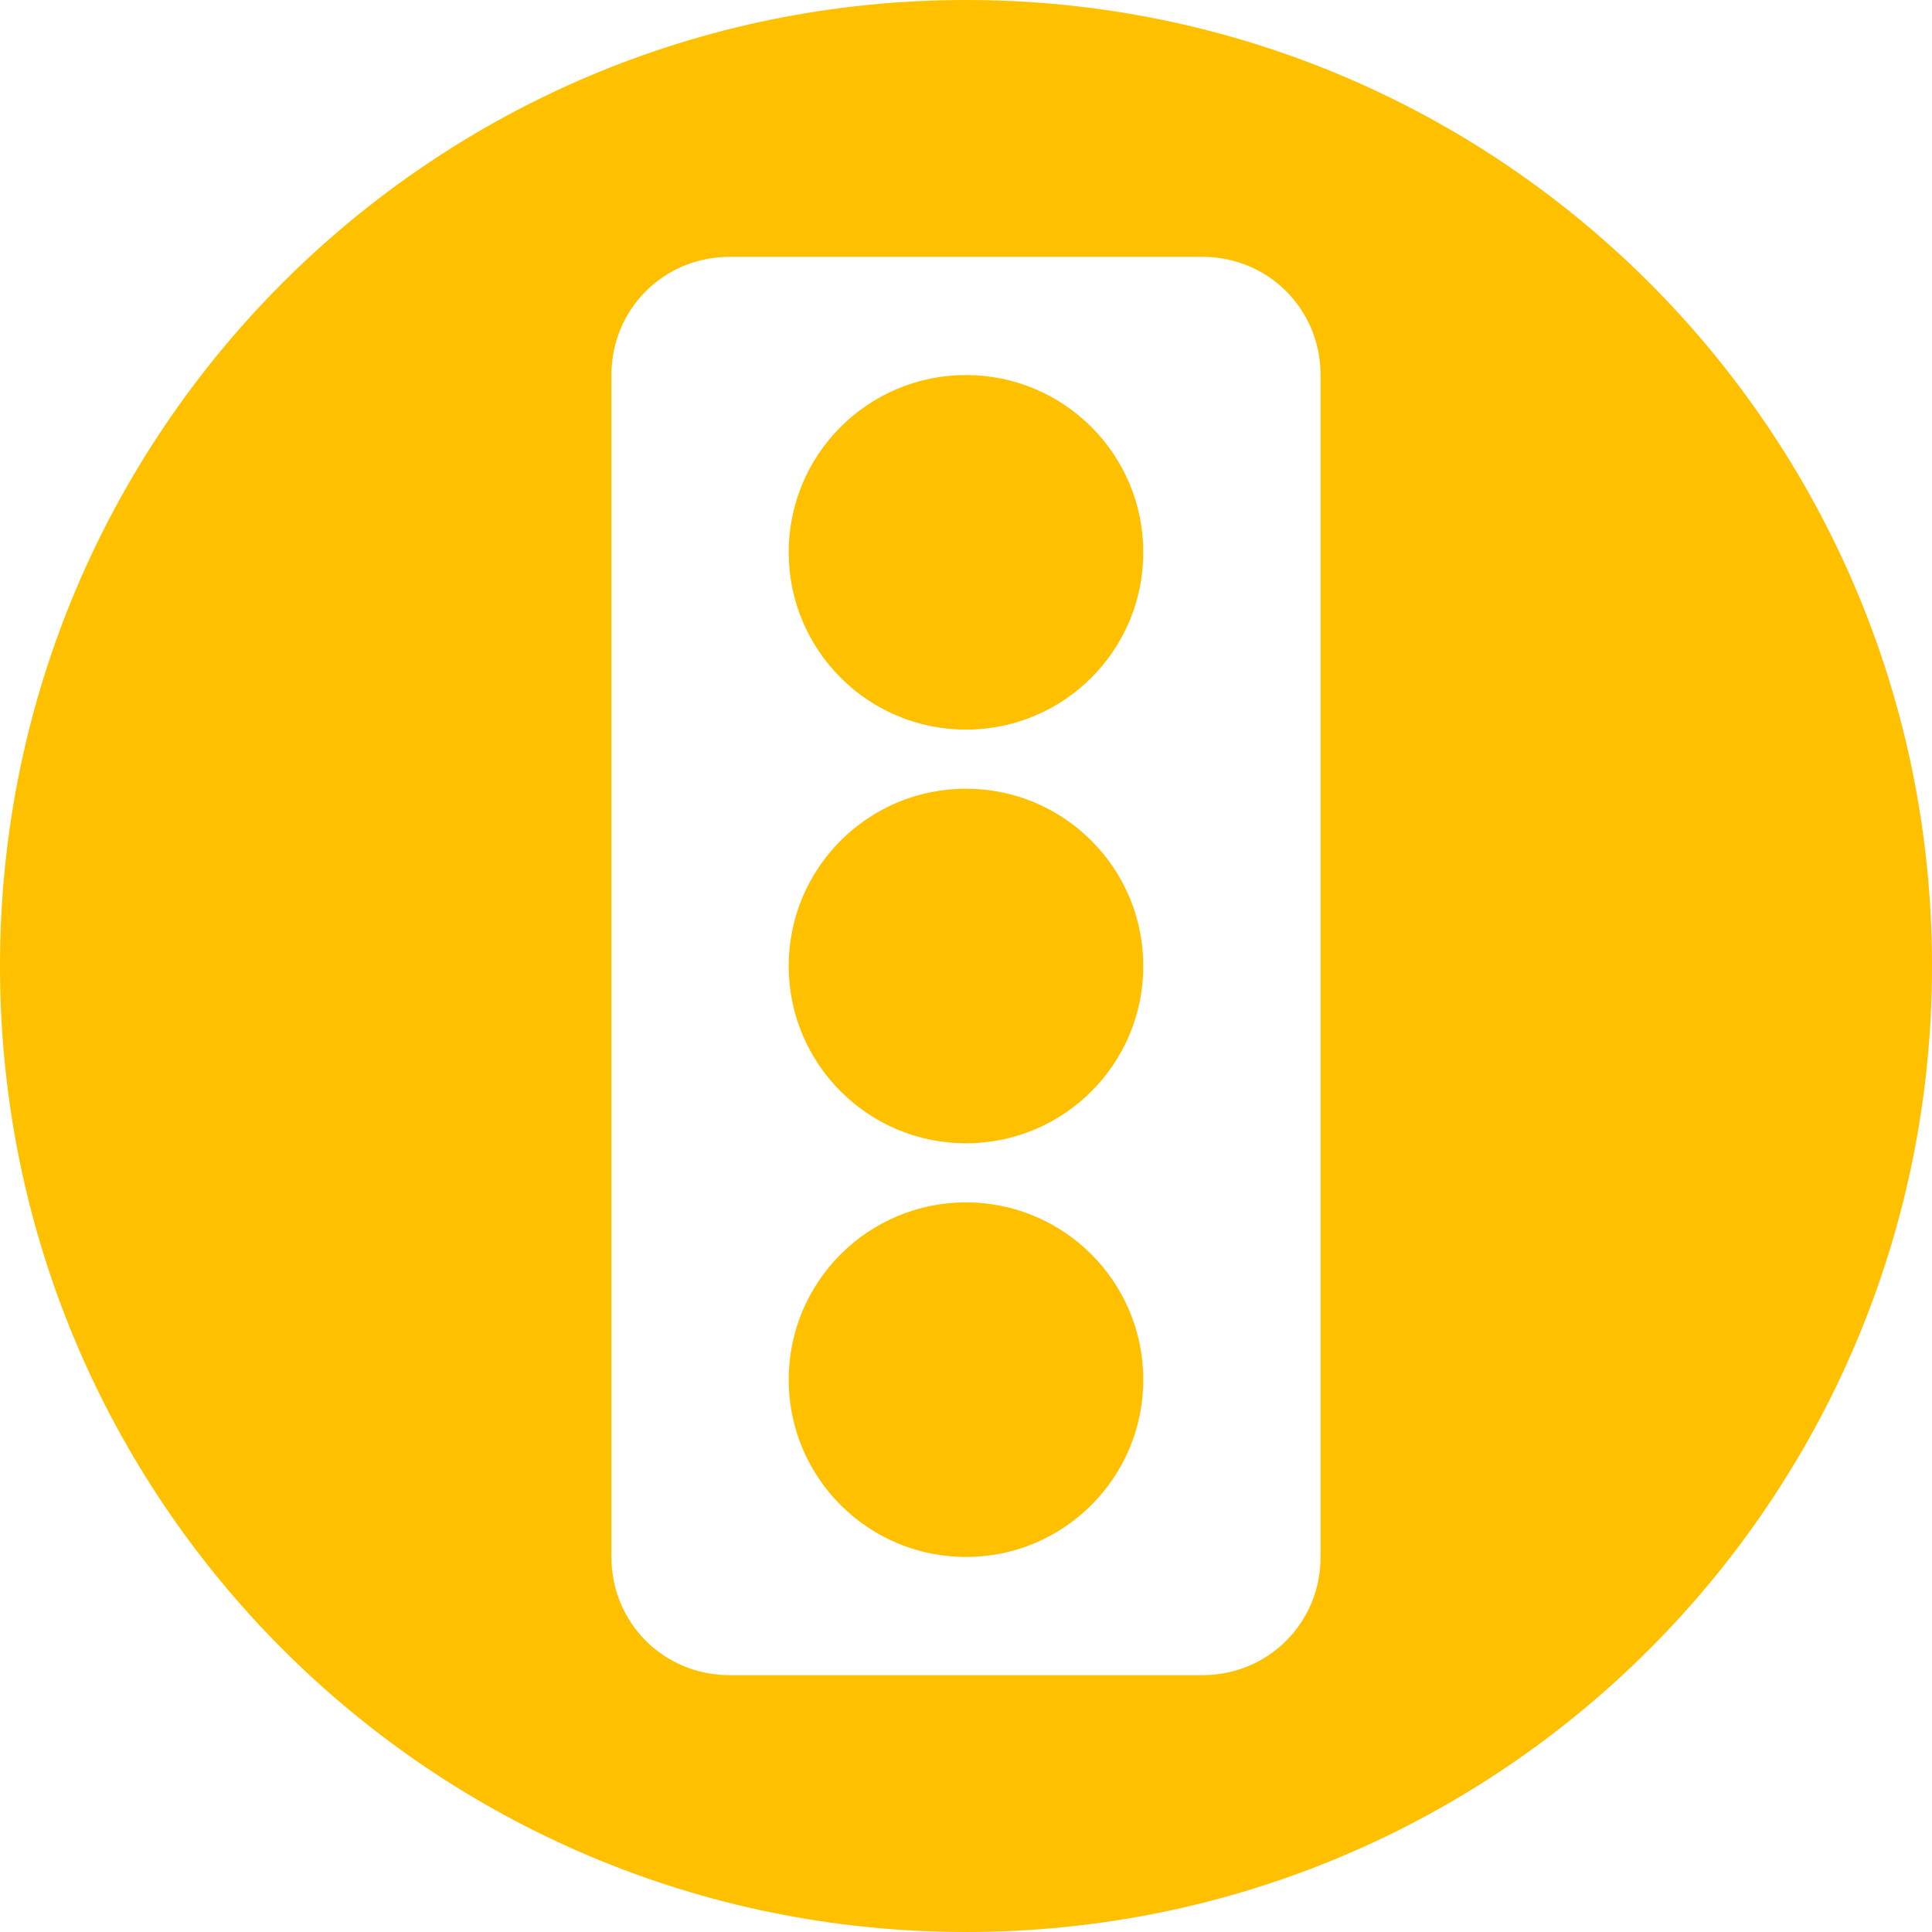 <?xml version="1.0" encoding="UTF-8"?>
<!--https://github.com/muchdogesec/stix2icons/-->
<svg xmlns="http://www.w3.org/2000/svg" viewBox="0 0 85 85" id="marking-definition_tlp">
	<circle style="fill:rgb(255,192,0)" cx="42.5" cy="42.5" r="7.8"/>
	<circle style="fill:rgb(255,192,0)" cx="42.5" cy="60.7" r="7.8"/>
	<path style="fill:rgb(255,192,0)" d="M42.5,0C19,0,0,19,0,42.5S19,85,42.5,85S85,66,85,42.5S66,0,42.5,0z M58.1,68.5c0,2.9-2.3,5.2-5.2,5.2H32.1c-2.9,0-5.2-2.3-5.2-5.2v-52c0-2.9,2.3-5.2,5.2-5.2h20.8c2.9,0,5.2,2.3,5.2,5.2V68.5z"/>
	<circle style="fill:rgb(255,192,0)" cx="42.5" cy="24.3" r="7.8"/>
</svg>